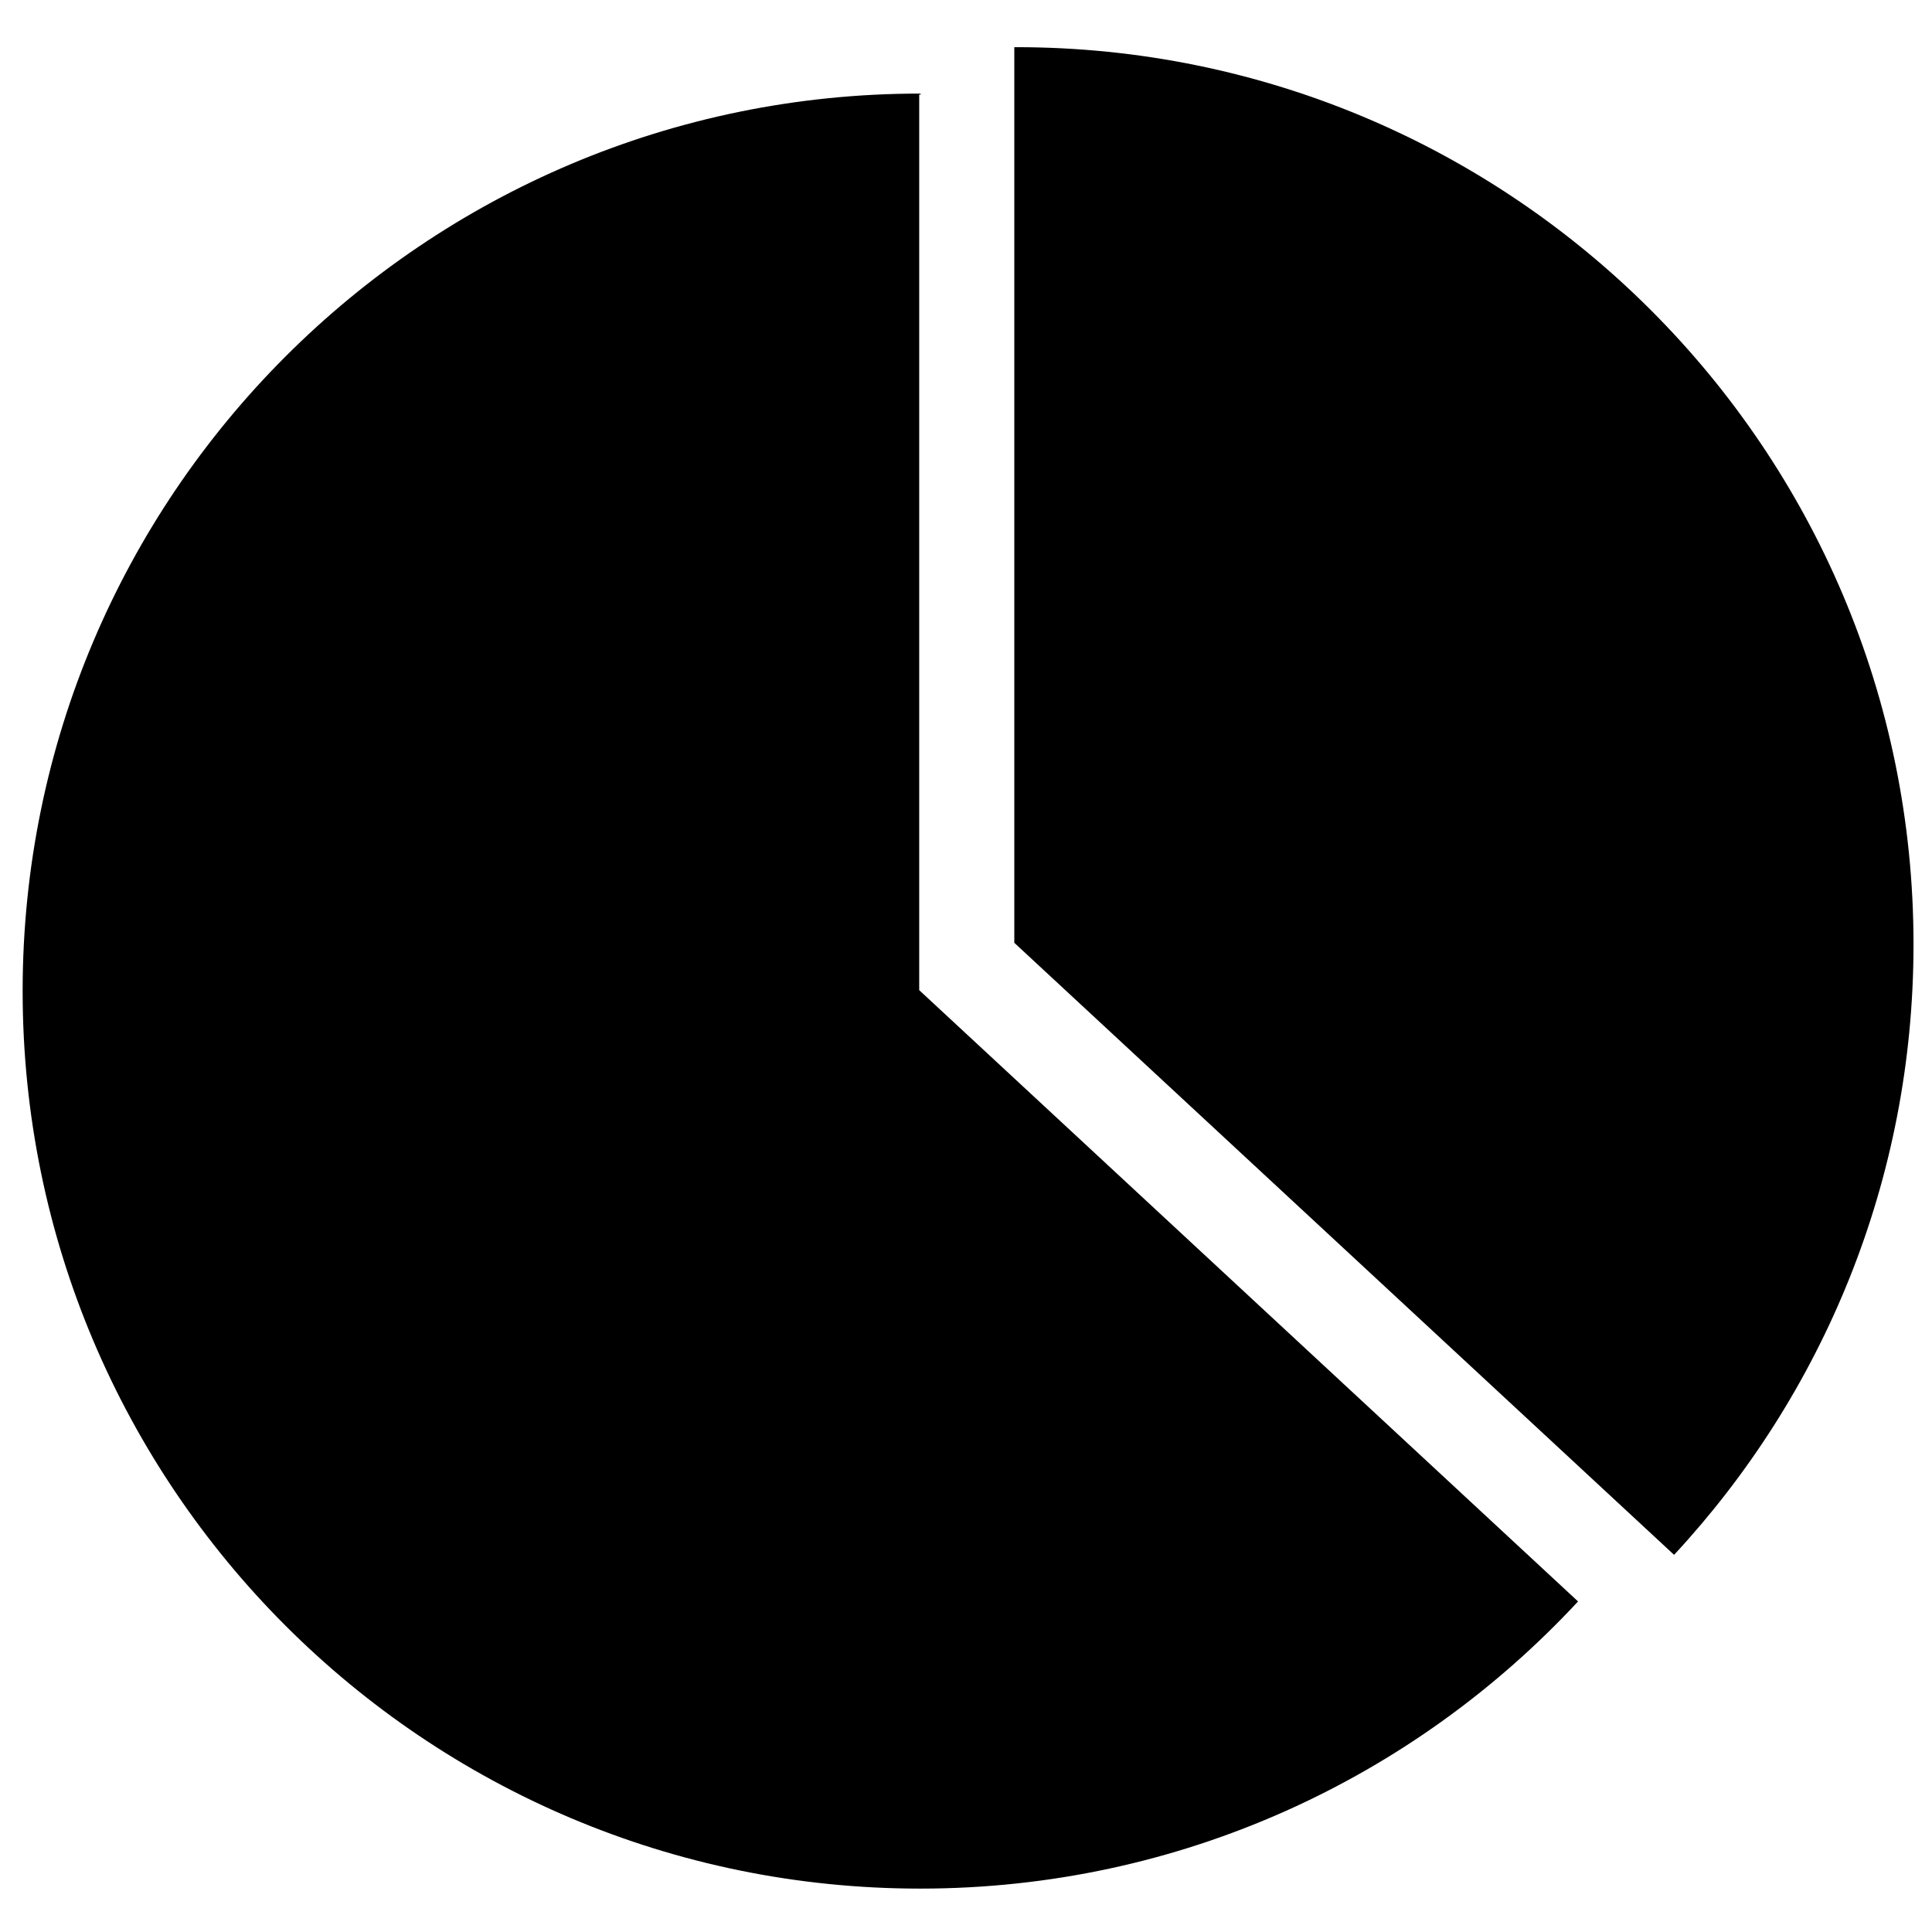 <?xml version="1.0" standalone="no"?><!DOCTYPE svg PUBLIC "-//W3C//DTD SVG 1.1//EN" "http://www.w3.org/Graphics/SVG/1.1/DTD/svg11.dtd"><svg t="1599121888531" class="icon" viewBox="0 0 1024 1024" version="1.1" xmlns="http://www.w3.org/2000/svg" p-id="3568" xmlns:xlink="http://www.w3.org/1999/xlink" width="200" height="200"><defs><style type="text/css"></style></defs><path d="M836.4 848.8l-349.2-324V50.1h1l-0.5-0.5C225 49.6 12 262.6 12 525.3S225 1001 487.7 1001c137.8 0 261.8-58.6 348.7-152.2z" p-id="3569"></path><path d="M538.6 25h-1v474.7l349.7 324.4c78.8-84.9 126.9-198.6 126.9-323.5C1014.3 238 801.3 25 538.6 25z" p-id="3570"></path></svg>